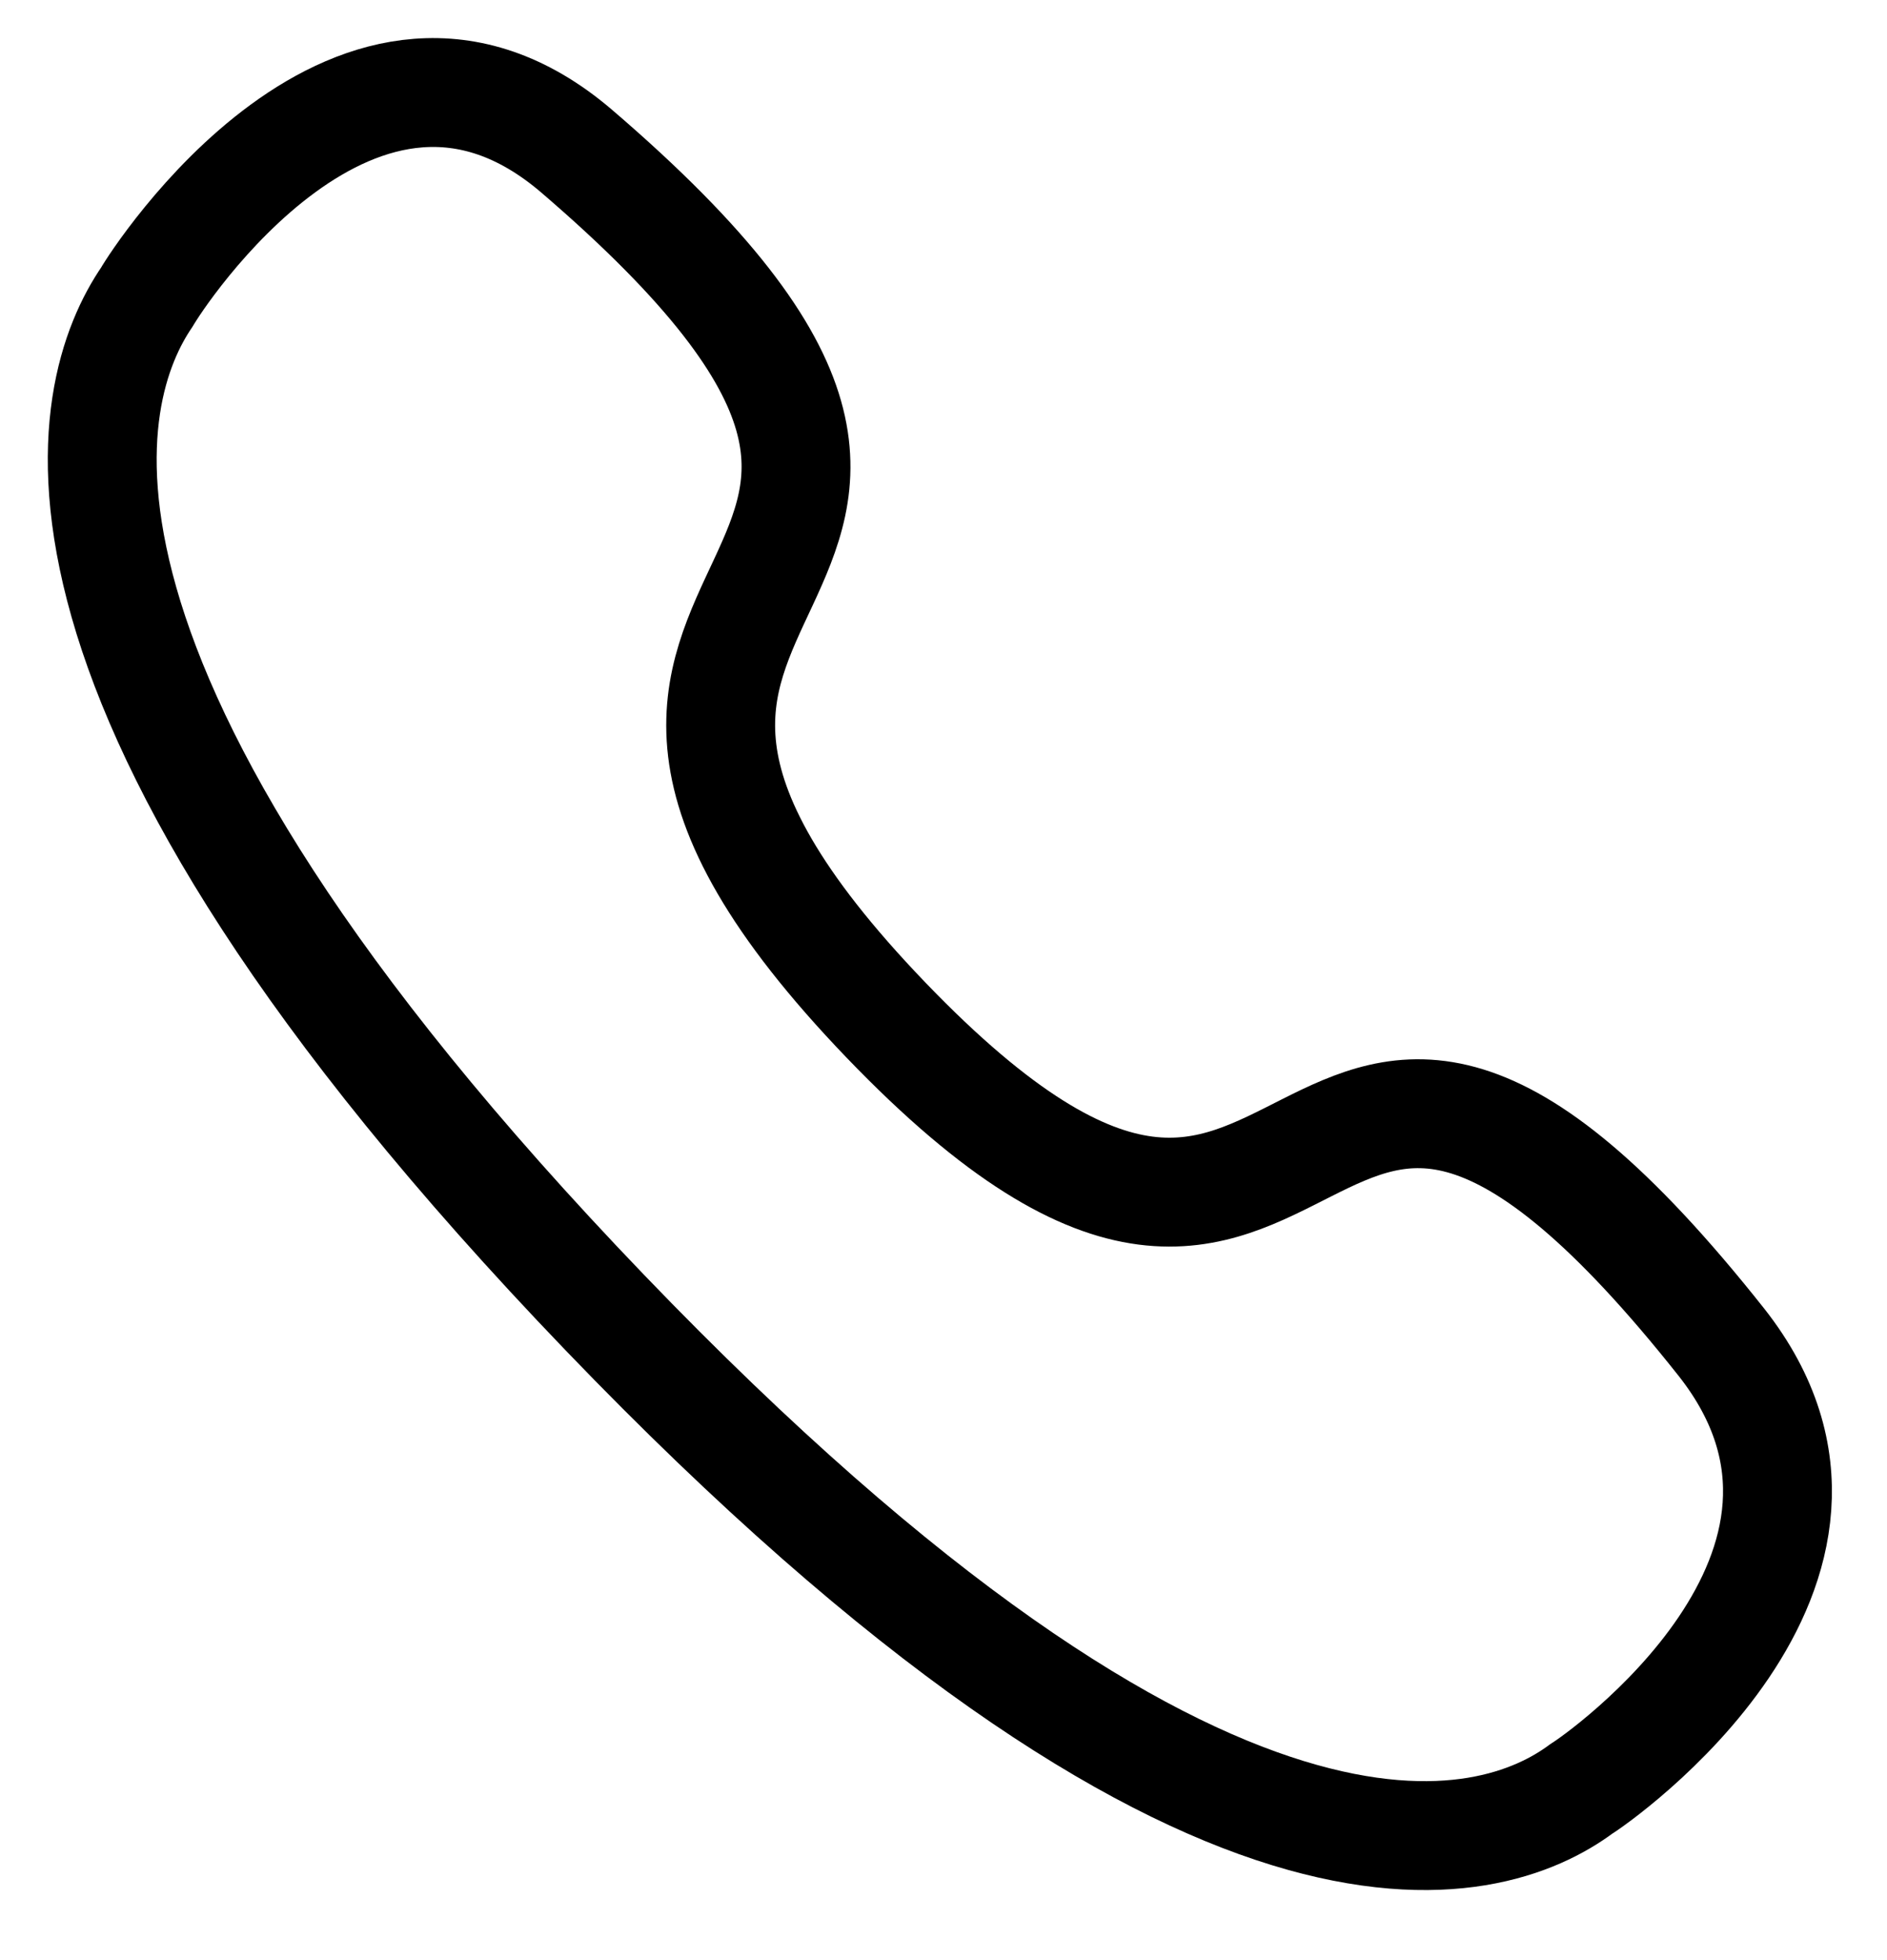 <svg width="26" height="27" viewBox="0 0 26 27" fill="none" xmlns="http://www.w3.org/2000/svg">
<path fill-rule="evenodd" clip-rule="evenodd" d="M8.334 18.081C-0.046 9.362 1.145 5.37 2.029 4.084C2.142 3.876 4.939 -0.48 7.938 2.076C15.38 8.452 5.958 7.55 12.208 14.052C18.459 20.553 17.592 10.752 23.721 18.492C26.177 21.613 21.99 24.522 21.791 24.639C20.555 25.559 16.715 26.799 8.334 18.081Z" stroke="black" stroke-width="1.5" stroke-linecap="round" stroke-linejoin="round"/>
</svg>
